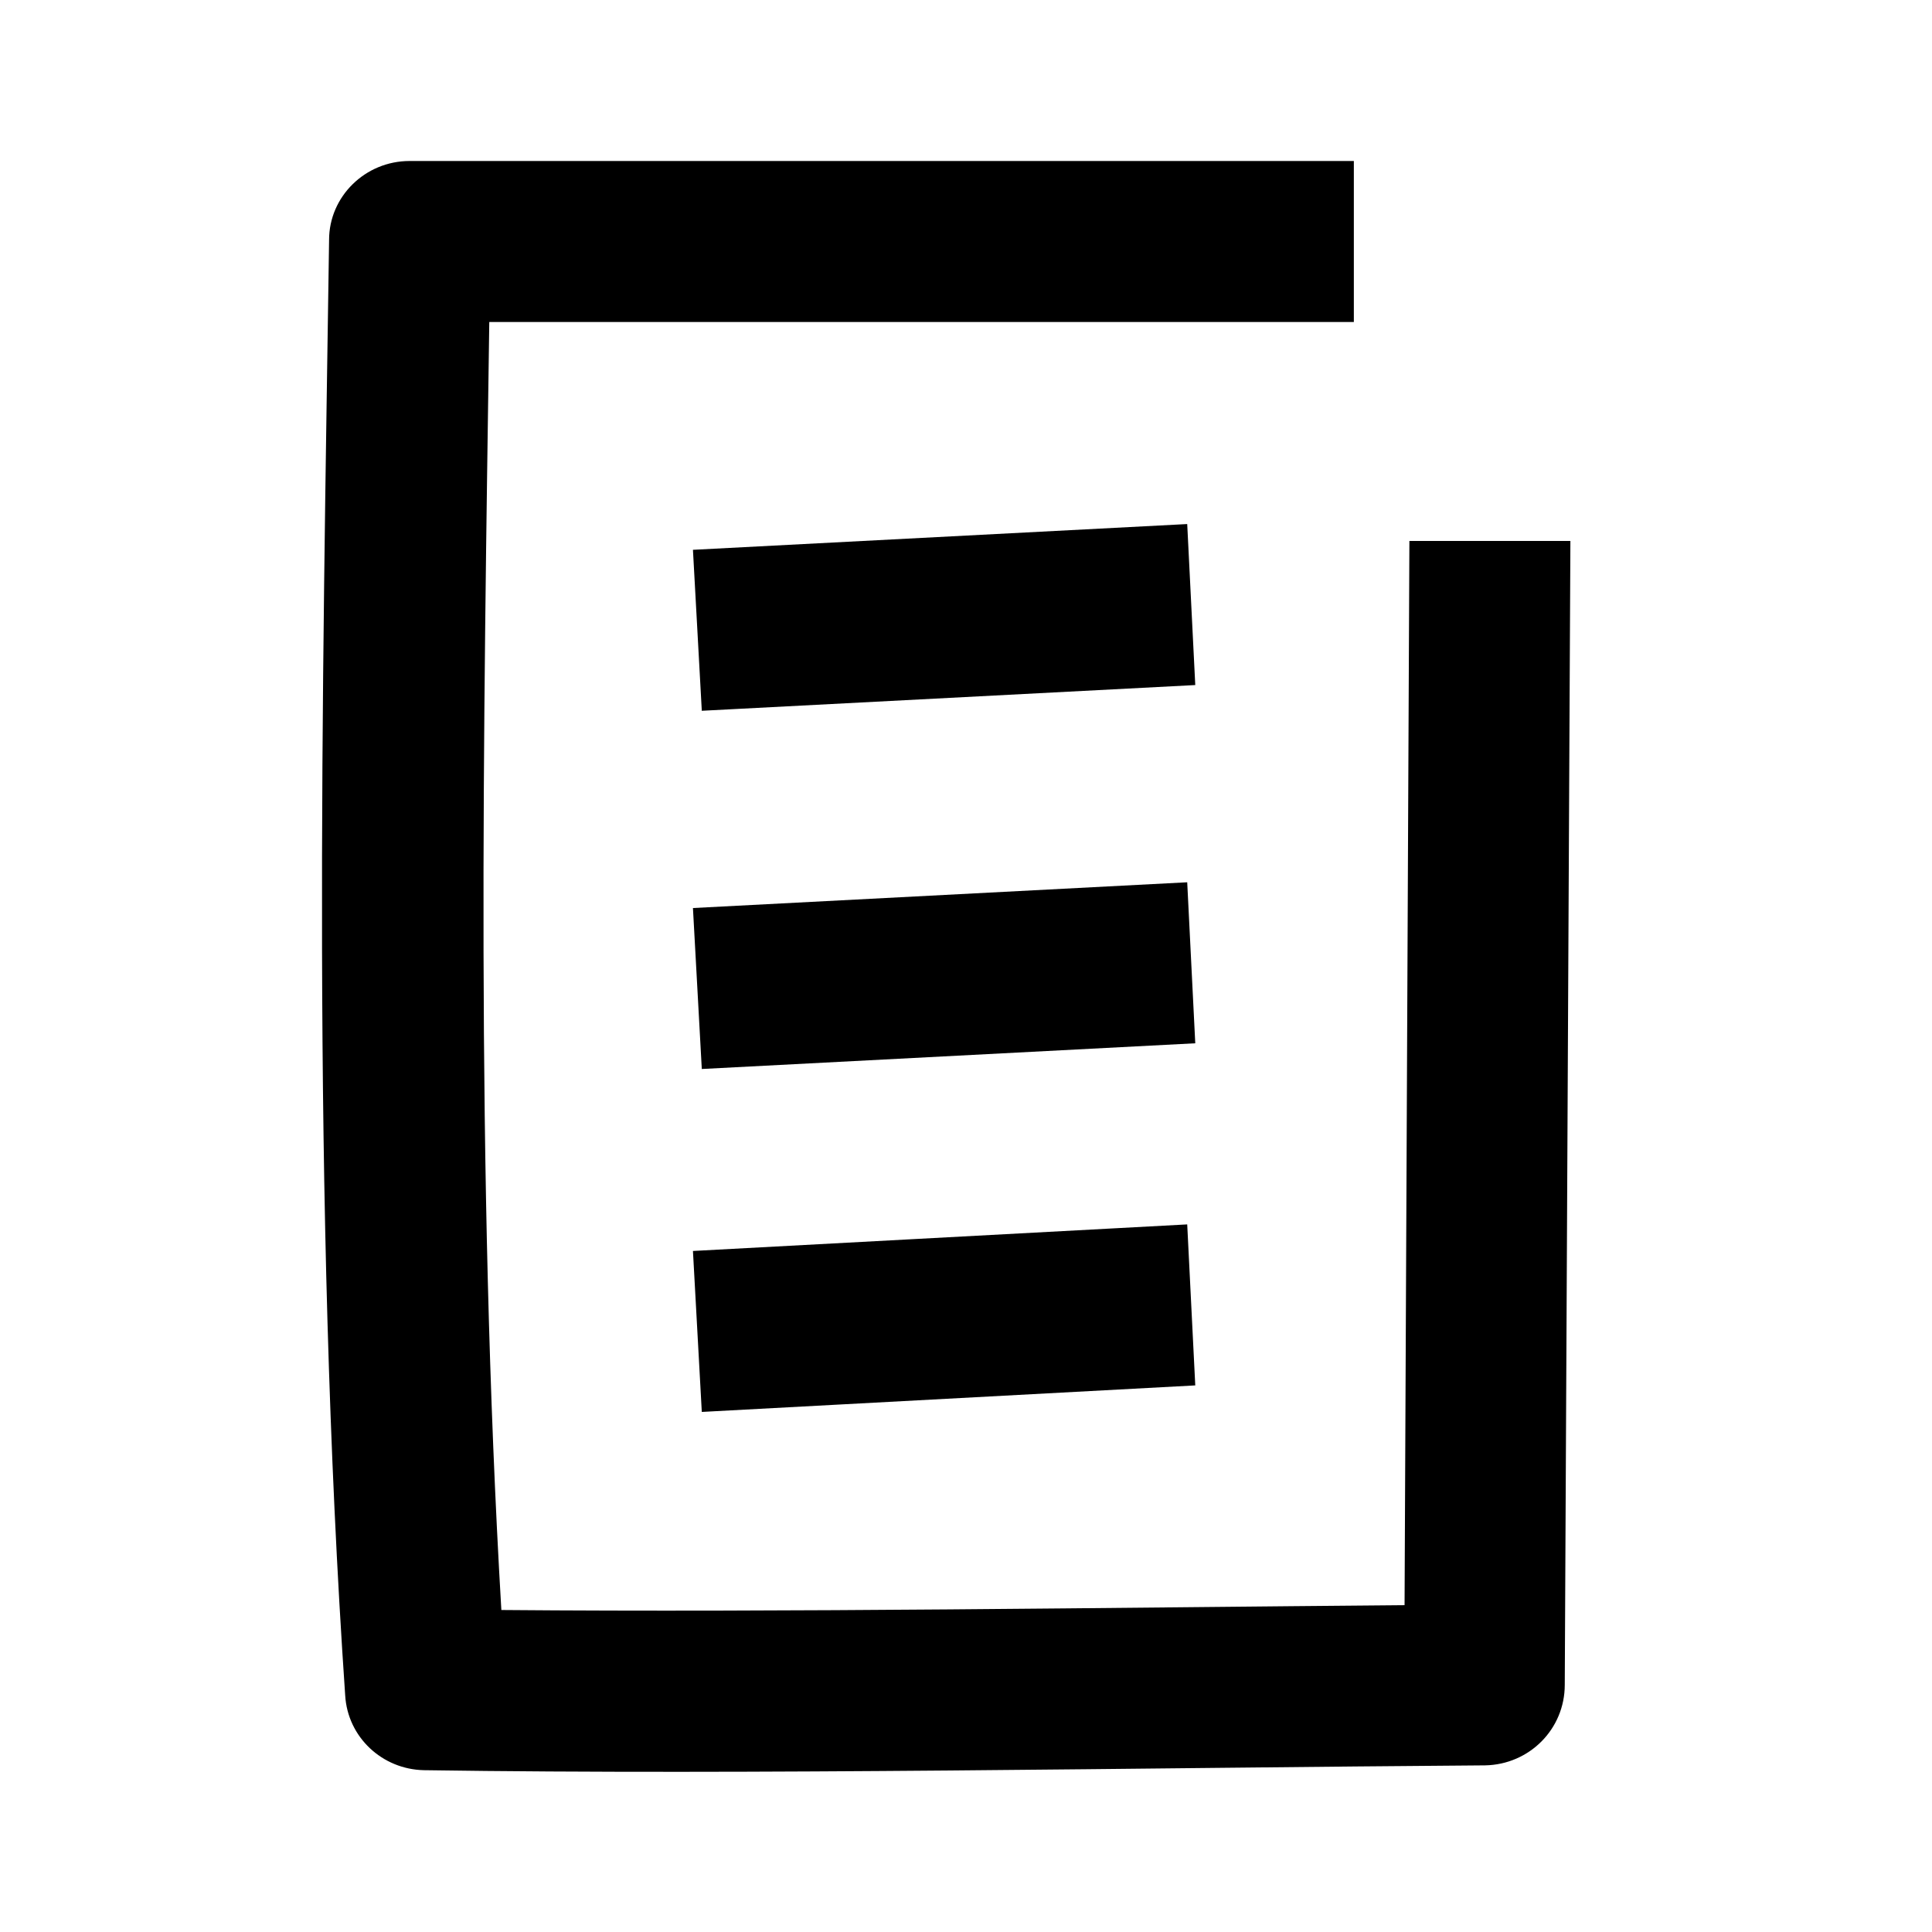 <svg width="24" height="24" viewBox="0 0 24 24" xmlns="http://www.w3.org/2000/svg">
<path d="M8.718 17.54L8.608 15.54L14.748 15.21L14.848 17.21L8.708 17.54H8.718ZM8.718 13.28L8.608 11.28L14.748 10.96L14.848 12.96L8.708 13.28H8.718ZM8.718 8.83L8.608 6.83L14.748 6.51L14.848 8.51L8.708 8.83H8.718ZM16.818 2V4H6.078C6.008 8.95 5.908 14.57 6.228 20C9.748 20.03 13.798 19.97 17.448 19.94L17.508 6.72H19.508L19.438 20.93C19.438 21.48 18.998 21.92 18.448 21.93C14.218 21.96 9.328 22.05 5.268 21.99C4.748 21.98 4.318 21.58 4.288 21.06C3.868 14.93 4.008 8.49 4.088 2.98C4.088 2.44 4.538 2 5.088 2H16.808H16.818Z" />
</svg>
